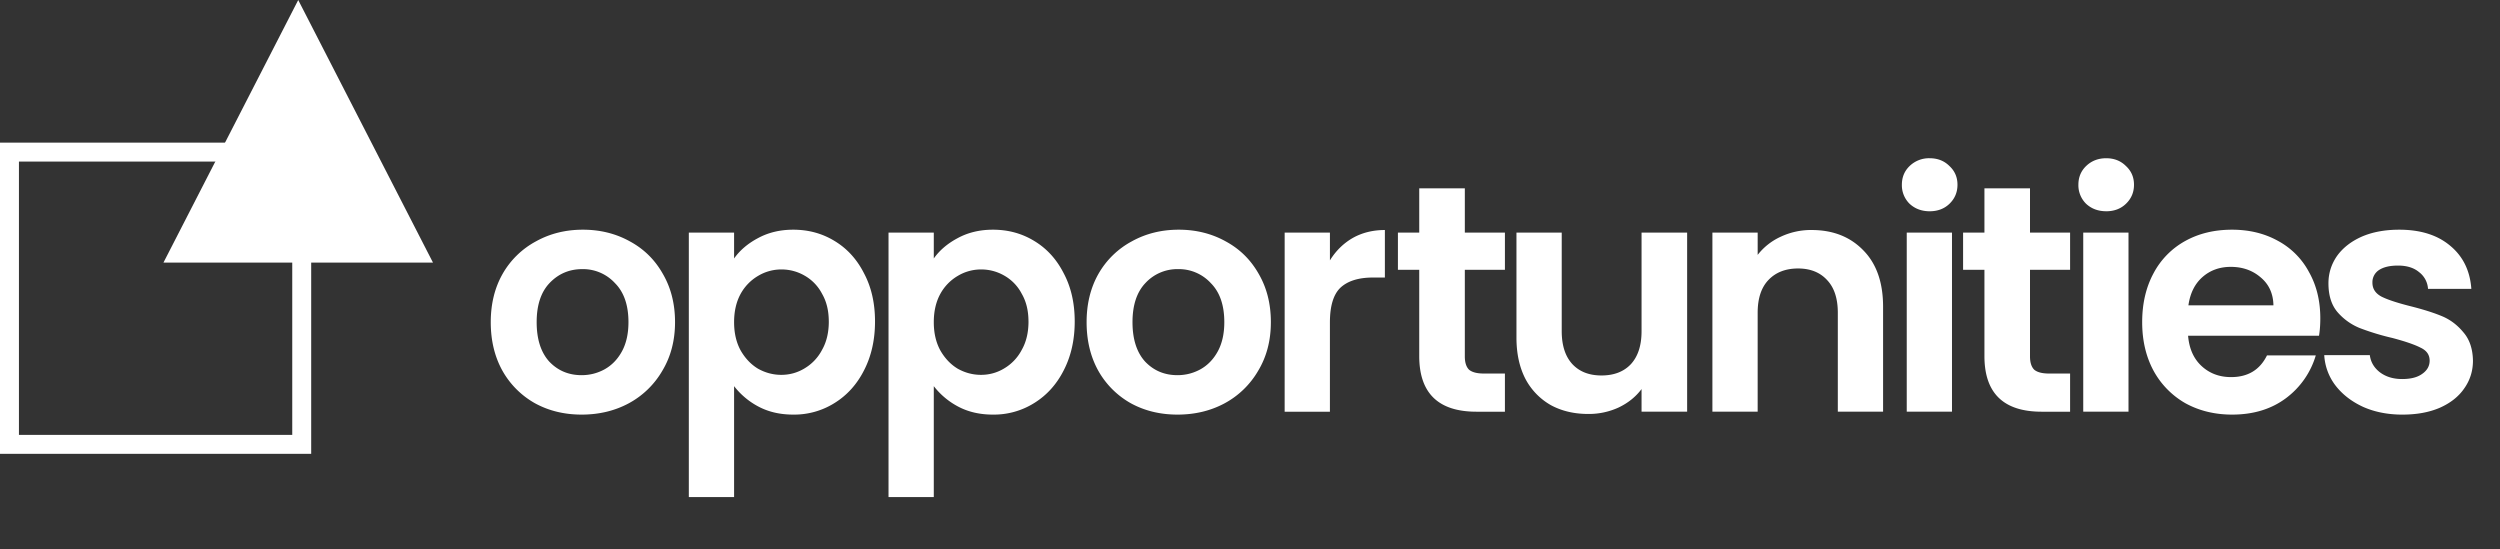 <svg width="132" height="29" viewBox="0 0 132 29" fill="none" xmlns="http://www.w3.org/2000/svg"><rect x="0" y="0" width="132" height="29" fill="#333333" stroke="none"/><g clip-path="url(#a)"><path d="M30.708 21.891c-.91 0-1.73-.199-2.458-.597a4.482 4.482 0 0 1-1.724-1.724c-.41-.74-.614-1.593-.614-2.56 0-.968.21-1.821.632-2.56a4.446 4.446 0 0 1 1.758-1.708c.74-.41 1.564-.614 2.475-.614.91 0 1.735.204 2.475.614.74.398 1.32.967 1.74 1.707.433.74.65 1.593.65 2.56 0 .968-.223 1.821-.667 2.56a4.535 4.535 0 0 1-1.775 1.725c-.74.398-1.57.597-2.492.597Zm0-2.082c.433 0 .837-.103 1.212-.308.387-.216.694-.534.922-.955.227-.421.341-.933.341-1.537 0-.899-.239-1.587-.717-2.065a2.288 2.288 0 0 0-1.724-.734c-.682 0-1.257.245-1.724.734-.455.478-.682 1.166-.682 2.065 0 .9.222 1.593.665 2.083.456.478 1.024.717 1.707.717Zm8.052-6.162c.307-.433.728-.791 1.263-1.075.546-.296 1.166-.444 1.86-.444.808 0 1.536.199 2.185.597.66.398 1.178.967 1.553 1.707.387.728.58 1.576.58 2.543 0 .967-.193 1.827-.58 2.578-.375.74-.893 1.314-1.553 1.724a4.006 4.006 0 0 1-2.185.614c-.694 0-1.308-.142-1.843-.427a3.961 3.961 0 0 1-1.28-1.075v5.855h-2.39V12.28h2.39v1.366Zm5 3.328c0-.569-.119-1.058-.358-1.468a2.335 2.335 0 0 0-.921-.955 2.42 2.42 0 0 0-1.23-.325 2.38 2.38 0 0 0-1.228.342 2.487 2.487 0 0 0-.922.955c-.228.421-.341.917-.341 1.485 0 .57.113 1.064.341 1.485.239.421.546.746.922.973.387.216.796.325 1.229.325.443 0 .853-.114 1.229-.342a2.45 2.45 0 0 0 .921-.973c.24-.42.359-.921.359-1.502Zm5.544-3.328c.307-.433.728-.791 1.263-1.075.546-.296 1.166-.444 1.86-.444.808 0 1.536.199 2.185.597.66.398 1.178.967 1.553 1.707.387.728.58 1.576.58 2.543 0 .967-.193 1.827-.58 2.578-.375.74-.893 1.314-1.553 1.724a4.006 4.006 0 0 1-2.185.614c-.694 0-1.308-.142-1.843-.427a3.961 3.961 0 0 1-1.28-1.075v5.855h-2.39V12.28h2.39v1.366Zm5 3.328c0-.569-.119-1.058-.358-1.468a2.334 2.334 0 0 0-.921-.955 2.42 2.42 0 0 0-1.23-.325 2.38 2.38 0 0 0-1.228.342 2.487 2.487 0 0 0-.922.955c-.228.421-.341.917-.341 1.485 0 .57.113 1.064.341 1.485.239.421.546.746.922.973.387.216.796.325 1.229.325.444 0 .853-.114 1.229-.342a2.45 2.45 0 0 0 .921-.973c.24-.42.359-.921.359-1.502Zm7.865 4.916c-.91 0-1.73-.199-2.458-.597a4.482 4.482 0 0 1-1.724-1.724c-.41-.74-.614-1.593-.614-2.56 0-.968.21-1.821.631-2.56a4.446 4.446 0 0 1 1.758-1.708c.74-.41 1.565-.614 2.475-.614.91 0 1.736.204 2.475.614.74.398 1.32.967 1.741 1.707.433.74.649 1.593.649 2.56 0 .968-.222 1.821-.666 2.56a4.535 4.535 0 0 1-1.775 1.725c-.74.398-1.57.597-2.492.597Zm0-2.082c.432 0 .836-.103 1.212-.308.387-.216.694-.534.922-.955.227-.421.341-.933.341-1.537 0-.899-.239-1.587-.717-2.065a2.288 2.288 0 0 0-1.724-.734 2.29 2.29 0 0 0-1.724.734c-.455.478-.683 1.166-.683 2.065 0 .9.222 1.593.666 2.083.455.478 1.024.717 1.707.717Zm8.051-6.06c.308-.5.706-.893 1.195-1.178.5-.284 1.07-.426 1.707-.426v2.509h-.632c-.75 0-1.32.176-1.706.529-.376.353-.564.967-.564 1.843v4.712h-2.39V12.28h2.39v1.468Zm7.123.495v4.575c0 .318.074.552.222.7.16.136.421.204.785.204h1.11v2.015h-1.502c-2.015 0-3.022-.98-3.022-2.936v-4.558H73.81v-1.963h1.126V9.943h2.407v2.338h2.117v1.963h-2.117Zm11.738-1.963v9.457h-2.407v-1.195c-.307.41-.71.734-1.211.973a3.757 3.757 0 0 1-1.605.341c-.74 0-1.394-.154-1.963-.46a3.432 3.432 0 0 1-1.348-1.383c-.319-.615-.478-1.343-.478-2.185V12.28h2.39v5.206c0 .751.187 1.332.563 1.741.375.399.887.598 1.536.598.66 0 1.178-.2 1.553-.598.376-.41.563-.99.563-1.74V12.28h2.407Zm6.574-.136c1.127 0 2.037.358 2.731 1.075.694.706 1.041 1.696 1.041 2.97v5.547h-2.39v-5.223c0-.75-.187-1.325-.563-1.723-.375-.41-.887-.615-1.536-.615-.66 0-1.183.205-1.57.614-.376.399-.563.973-.563 1.724v5.224h-2.39V12.28h2.39v1.178a3.24 3.24 0 0 1 1.211-.956 3.756 3.756 0 0 1 1.639-.358Zm6.232-.99c-.421 0-.773-.131-1.058-.393a1.37 1.37 0 0 1-.41-1.007c0-.398.137-.728.41-.99a1.47 1.47 0 0 1 1.058-.41c.421 0 .769.137 1.042.41.284.262.426.592.426.99s-.142.734-.426 1.007c-.273.262-.621.393-1.042.393Zm1.178 1.126v9.457h-2.389V12.28h2.389Zm4.119 1.963v4.575c0 .318.074.552.222.7.159.136.421.204.785.204h1.11v2.015h-1.502c-2.014 0-3.021-.98-3.021-2.936v-4.558h-1.127v-1.963h1.127V9.943h2.406v2.338h2.117v1.963h-2.117Zm4.023-3.09c-.421 0-.774-.13-1.058-.392a1.37 1.37 0 0 1-.41-1.007c0-.398.137-.728.41-.99.284-.273.637-.41 1.058-.41.421 0 .768.137 1.041.41.285.262.427.592.427.99s-.142.734-.427 1.007c-.273.262-.62.393-1.041.393Zm1.178 1.127v9.457h-2.39V12.28h2.39Zm10.127 4.524c0 .341-.022.648-.068.921h-6.913c.057.683.296 1.218.717 1.605s.939.58 1.553.58c.888 0 1.519-.381 1.895-1.144h2.577a4.349 4.349 0 0 1-1.57 2.254c-.774.58-1.724.87-2.85.87-.911 0-1.73-.199-2.458-.597a4.392 4.392 0 0 1-1.69-1.724c-.398-.74-.598-1.593-.598-2.56 0-.98.2-1.838.598-2.578a4.167 4.167 0 0 1 1.673-1.707c.716-.398 1.541-.597 2.475-.597.898 0 1.701.193 2.406.58a4.005 4.005 0 0 1 1.656 1.656c.398.705.597 1.519.597 2.44Zm-2.475-.683c-.011-.615-.233-1.104-.665-1.468-.433-.376-.962-.563-1.588-.563-.591 0-1.092.182-1.502.546-.398.353-.643.848-.734 1.485h4.489Zm6.814 5.77c-.774 0-1.468-.137-2.082-.41-.615-.285-1.104-.666-1.468-1.144a2.908 2.908 0 0 1-.581-1.588h2.407c.046.365.222.666.529.905.319.24.711.358 1.178.358.455 0 .808-.09 1.058-.273.262-.182.393-.415.393-.7 0-.307-.16-.534-.478-.682-.307-.16-.802-.33-1.485-.512a13.061 13.061 0 0 1-1.741-.53 3.094 3.094 0 0 1-1.161-.836c-.318-.375-.478-.882-.478-1.519 0-.523.148-1.001.444-1.434.307-.432.74-.773 1.297-1.024.569-.25 1.235-.375 1.997-.375 1.127 0 2.026.284 2.697.853.672.558 1.041 1.315 1.11 2.27h-2.288a1.2 1.2 0 0 0-.477-.887c-.274-.228-.643-.342-1.11-.342-.432 0-.768.08-1.007.24a.766.766 0 0 0-.341.665c0 .319.159.563.478.734.318.16.813.324 1.485.495.682.17 1.246.347 1.689.53.444.181.825.466 1.144.852.33.376.501.877.512 1.503 0 .546-.154 1.035-.461 1.468-.296.432-.728.773-1.297 1.024-.558.239-1.212.358-1.963.358Z" fill="#fff"/><path stroke="#fff" d="M.5 8.031h15.431v15.431H.5z"/><path d="m15.746 0 7.115 13.864H8.631L15.747 0Z" fill="#fff"/></g><defs><clipPath id="a"><path fill="#fff" d="M0 0h132v29H0z"/></clipPath></defs></svg>